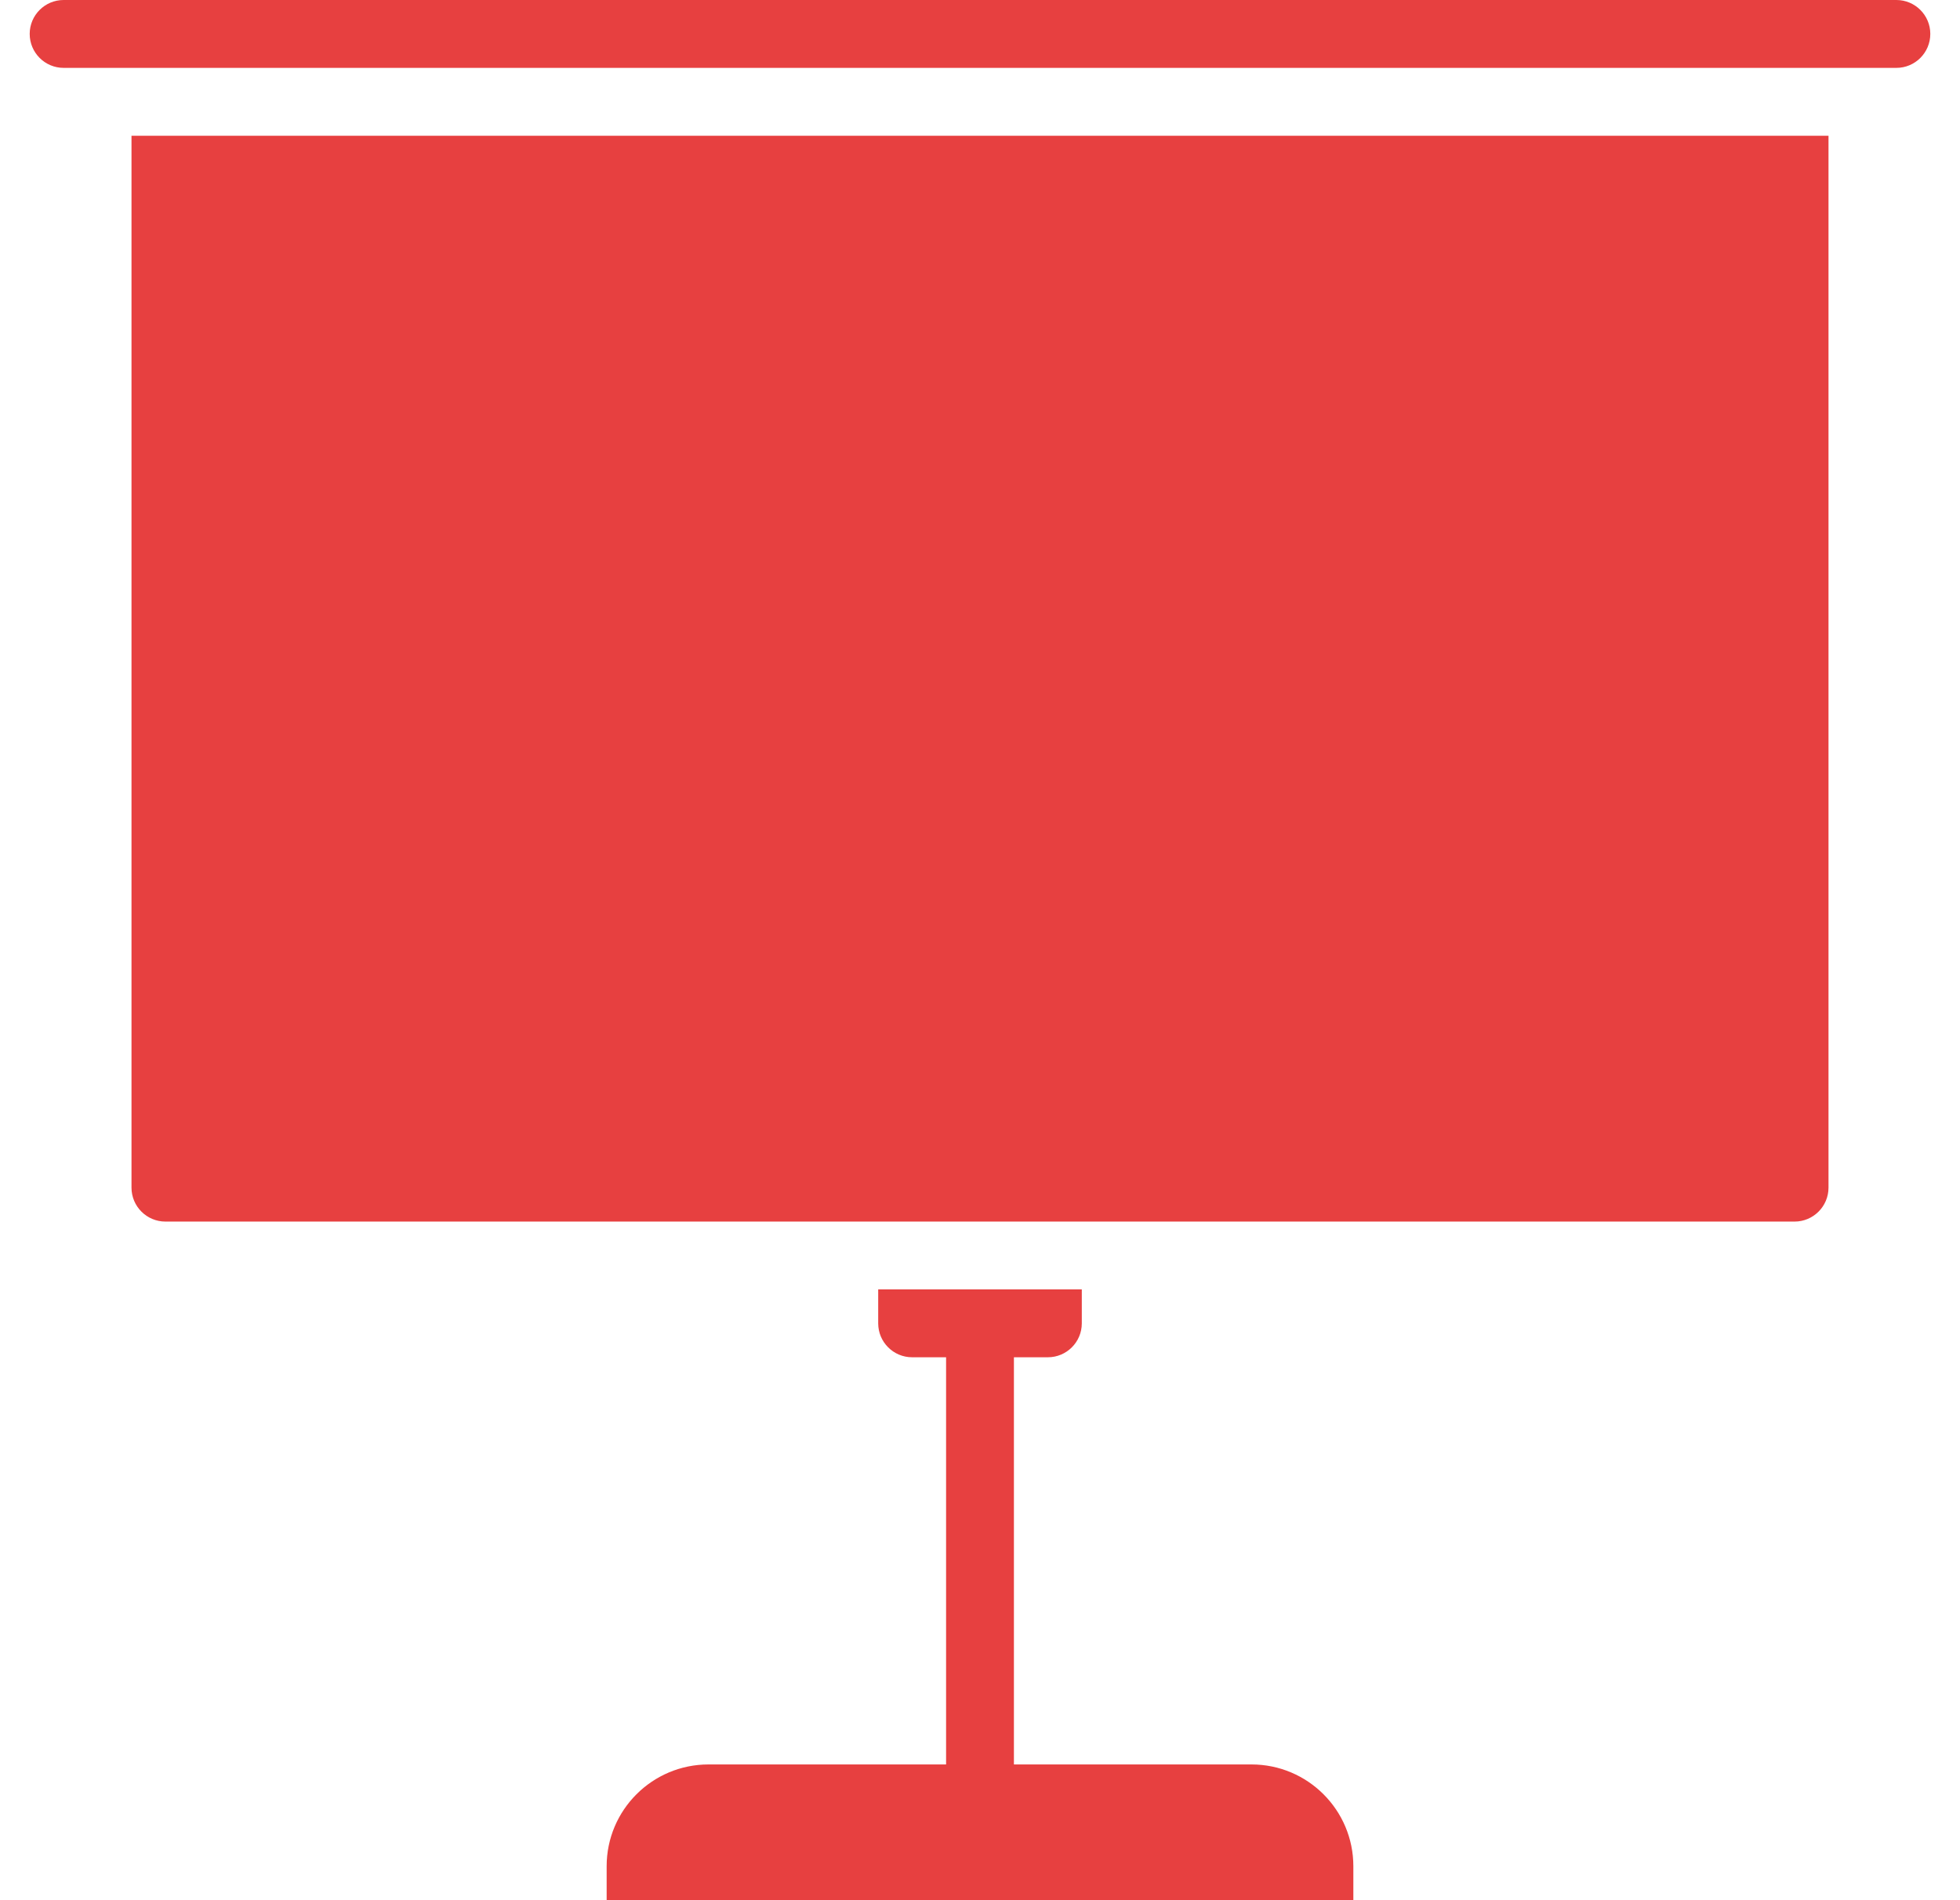 <svg width="33" height="32" viewBox="0 0 33 32" fill="none" xmlns="http://www.w3.org/2000/svg">
<g clip-path="url(#clip0_1_83)">
<g clip-path="url(#clip1_1_83)">
<path d="M2.214 20C2.214 20.316 2.47 20.572 2.786 20.572H30.214C30.53 20.572 30.786 20.316 30.786 20V2.286H2.214V20Z" fill="#E74040"/>
<path d="M31.929 0H1.071C0.756 0 0.5 0.256 0.5 0.571C0.5 0.887 0.756 1.143 1.071 1.143H31.929C32.244 1.143 32.5 0.887 32.5 0.571C32.5 0.256 32.244 0 31.929 0Z" fill="#E74040"/>
<path d="M21.071 29.714H17.071V22.857H17.643C17.958 22.857 18.214 22.601 18.214 22.286V21.714H14.786V22.286C14.786 22.601 15.042 22.857 15.357 22.857H15.929V29.714H11.929C10.982 29.714 10.214 30.482 10.214 31.428V32H22.786V31.428C22.786 30.482 22.018 29.714 21.071 29.714Z" fill="#E74040"/>
</g>
</g>
<defs>
<clipPath id="clip0_1_83">
<rect width="32" height="32" fill="white" transform="translate(0.5)"/>
</clipPath>
<clipPath id="clip1_1_83">
<rect width="32" height="32" fill="white" transform="translate(0.5)"/>
</clipPath>
</defs>
</svg>
